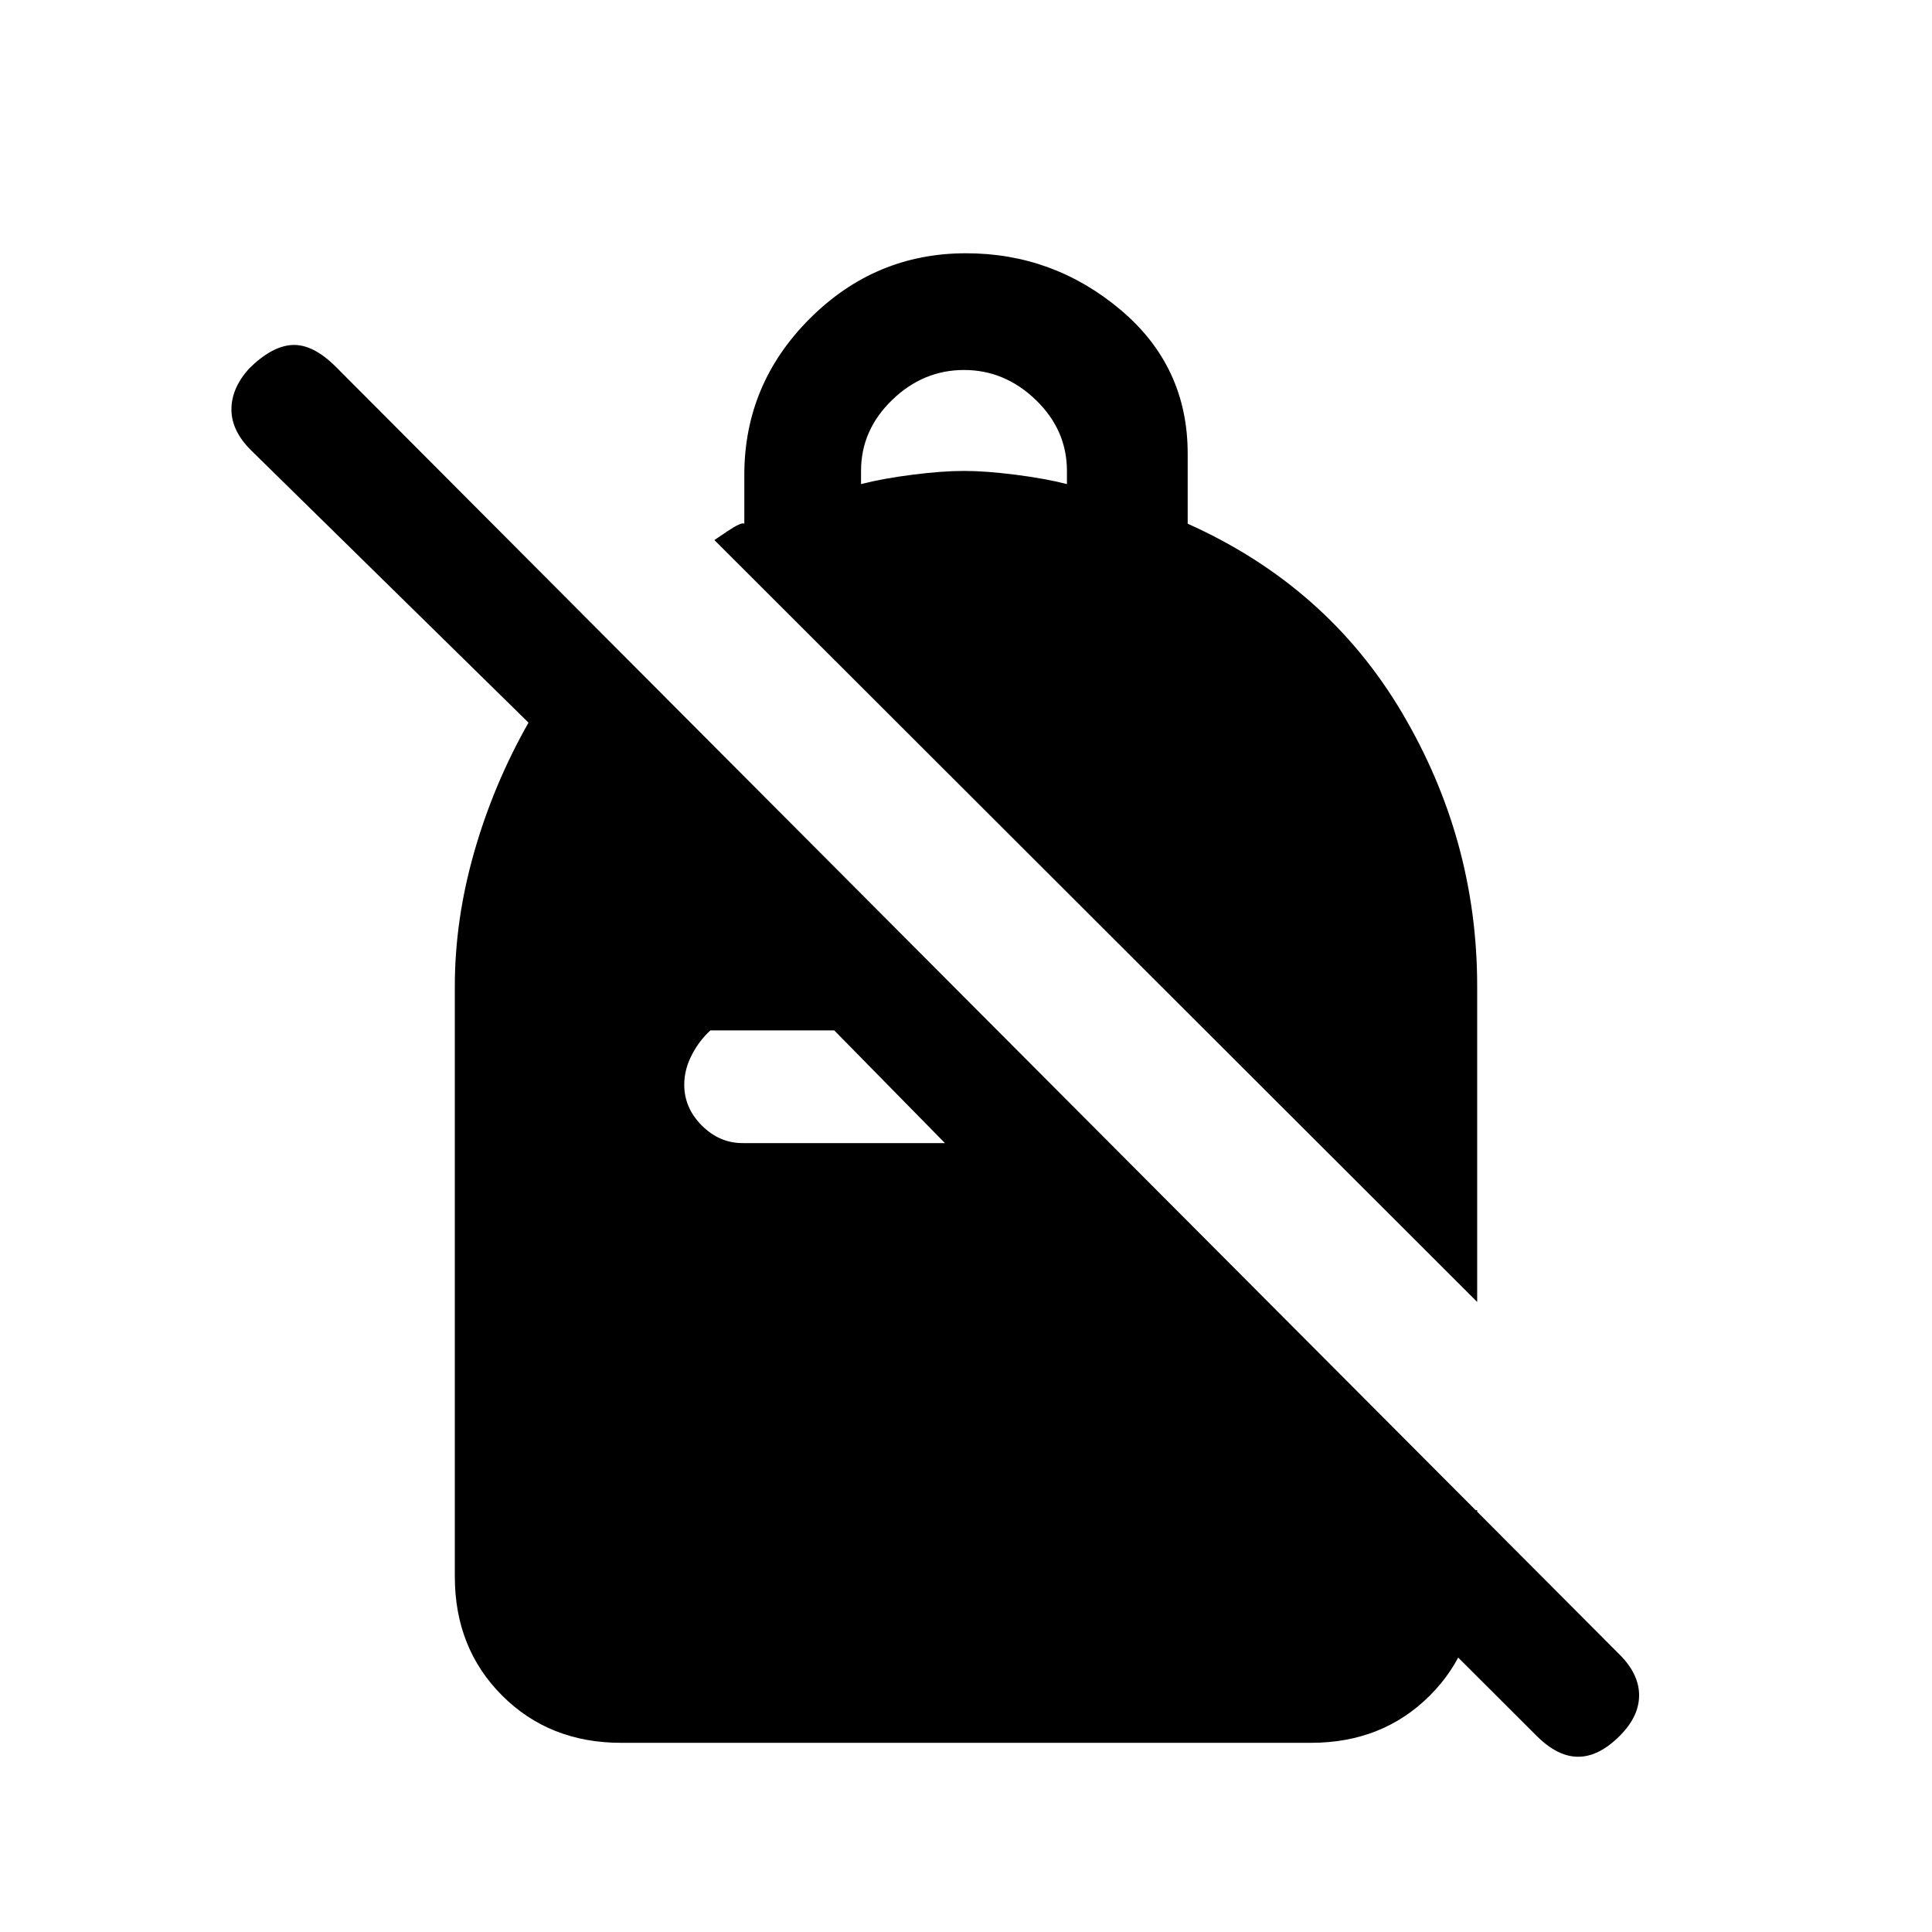 <svg xmlns="http://www.w3.org/2000/svg" height="20" viewBox="0 -960 960 960" width="20"><path d="M480-834.154q43.385 0 76.769 28.077 33.385 28.077 33.385 71.461v34.847q69.385 31.077 106.615 94.115Q734-542.615 734-470v156.923L355-691.616q-.462.231 6.538-4.461t8.308-3.692V-724q0-45.154 32.5-77.654 32.5-32.5 77.654-32.5Zm-1 58q-20.308 0-35.731 14.923-15.423 14.923-15.423 35.231v6.538q10.769-2.769 25.577-4.654Q468.231-726 479-726q10.769 0 25.577 1.884 14.808 1.885 25.577 4.654V-726q0-20.308-15.423-35.231-15.423-14.923-35.731-14.923ZM763.538-97.462 651.154-209.615H734v33Q734-141 710.5-117.5T651.385-94h-342.77Q273-94 249.5-117.5T226-176.615V-470q0-33 9.654-66.731 9.653-33.731 26.961-64.192l-138-135.462Q115-746 115-756.539q0-10.538 8.615-20.154 11.385-11.384 21.654-11.884t21.654 10.884l637.923 639.924q9.615 9.615 9.615 20.154 0 10.538-9.615 20.153-10.385 10.385-20.654 10.385t-20.654-10.385ZM414.538-448H353q-5.539 5-9.269 12.231Q340-428.539 340-421q0 11.539 8.731 20.269Q357.461-392 369-392h100.538l-55-56Z"/></svg>